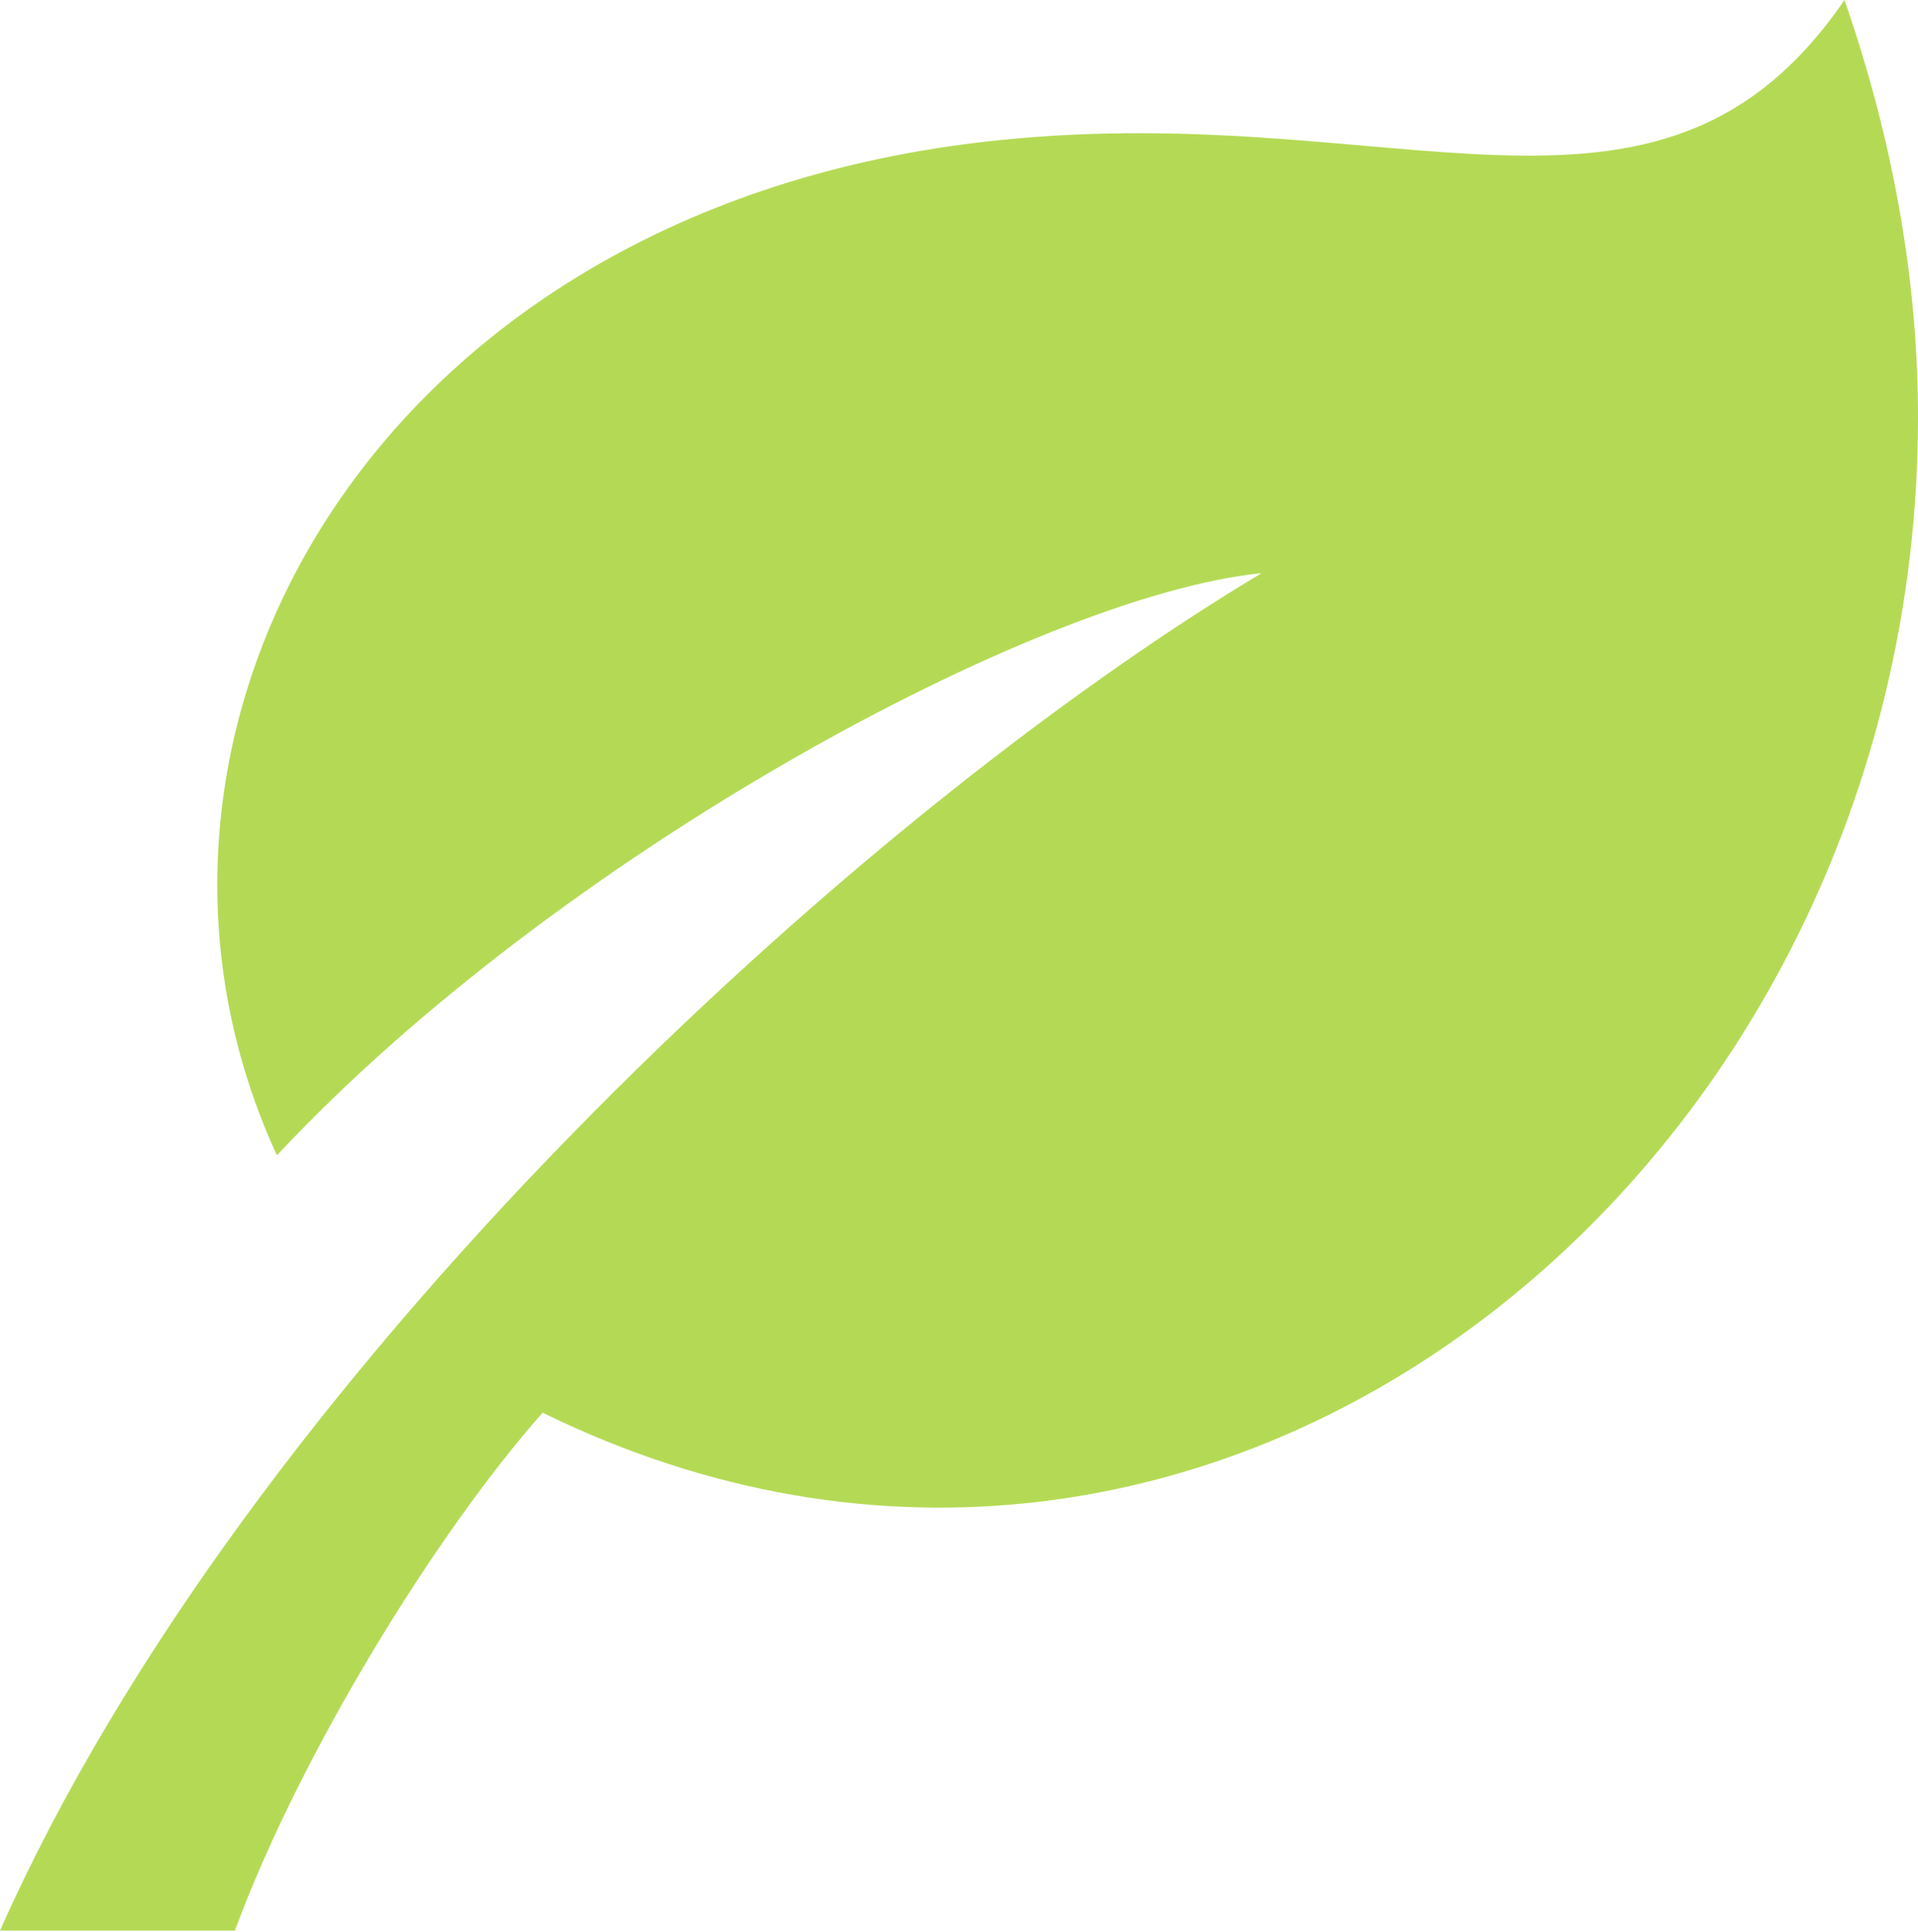 <svg width="285" height="287" viewBox="0 0 285 287" fill="none" xmlns="http://www.w3.org/2000/svg">
<path d="M187.471 85.154C126.825 121.467 36.421 204.809 0 286.847H34.901C44.626 260.496 64.849 227.704 80.631 209.893C180.215 258.749 285 173.712 285 61.998C285 41.984 281.414 21.109 274.075 0C246.204 40.667 207.017 13.716 145.219 21.188C54.292 32.192 12.671 109.81 41.147 171.652C82.781 127.125 154.232 88.466 187.471 85.154Z" fill="#B4DA55"/>
</svg>
